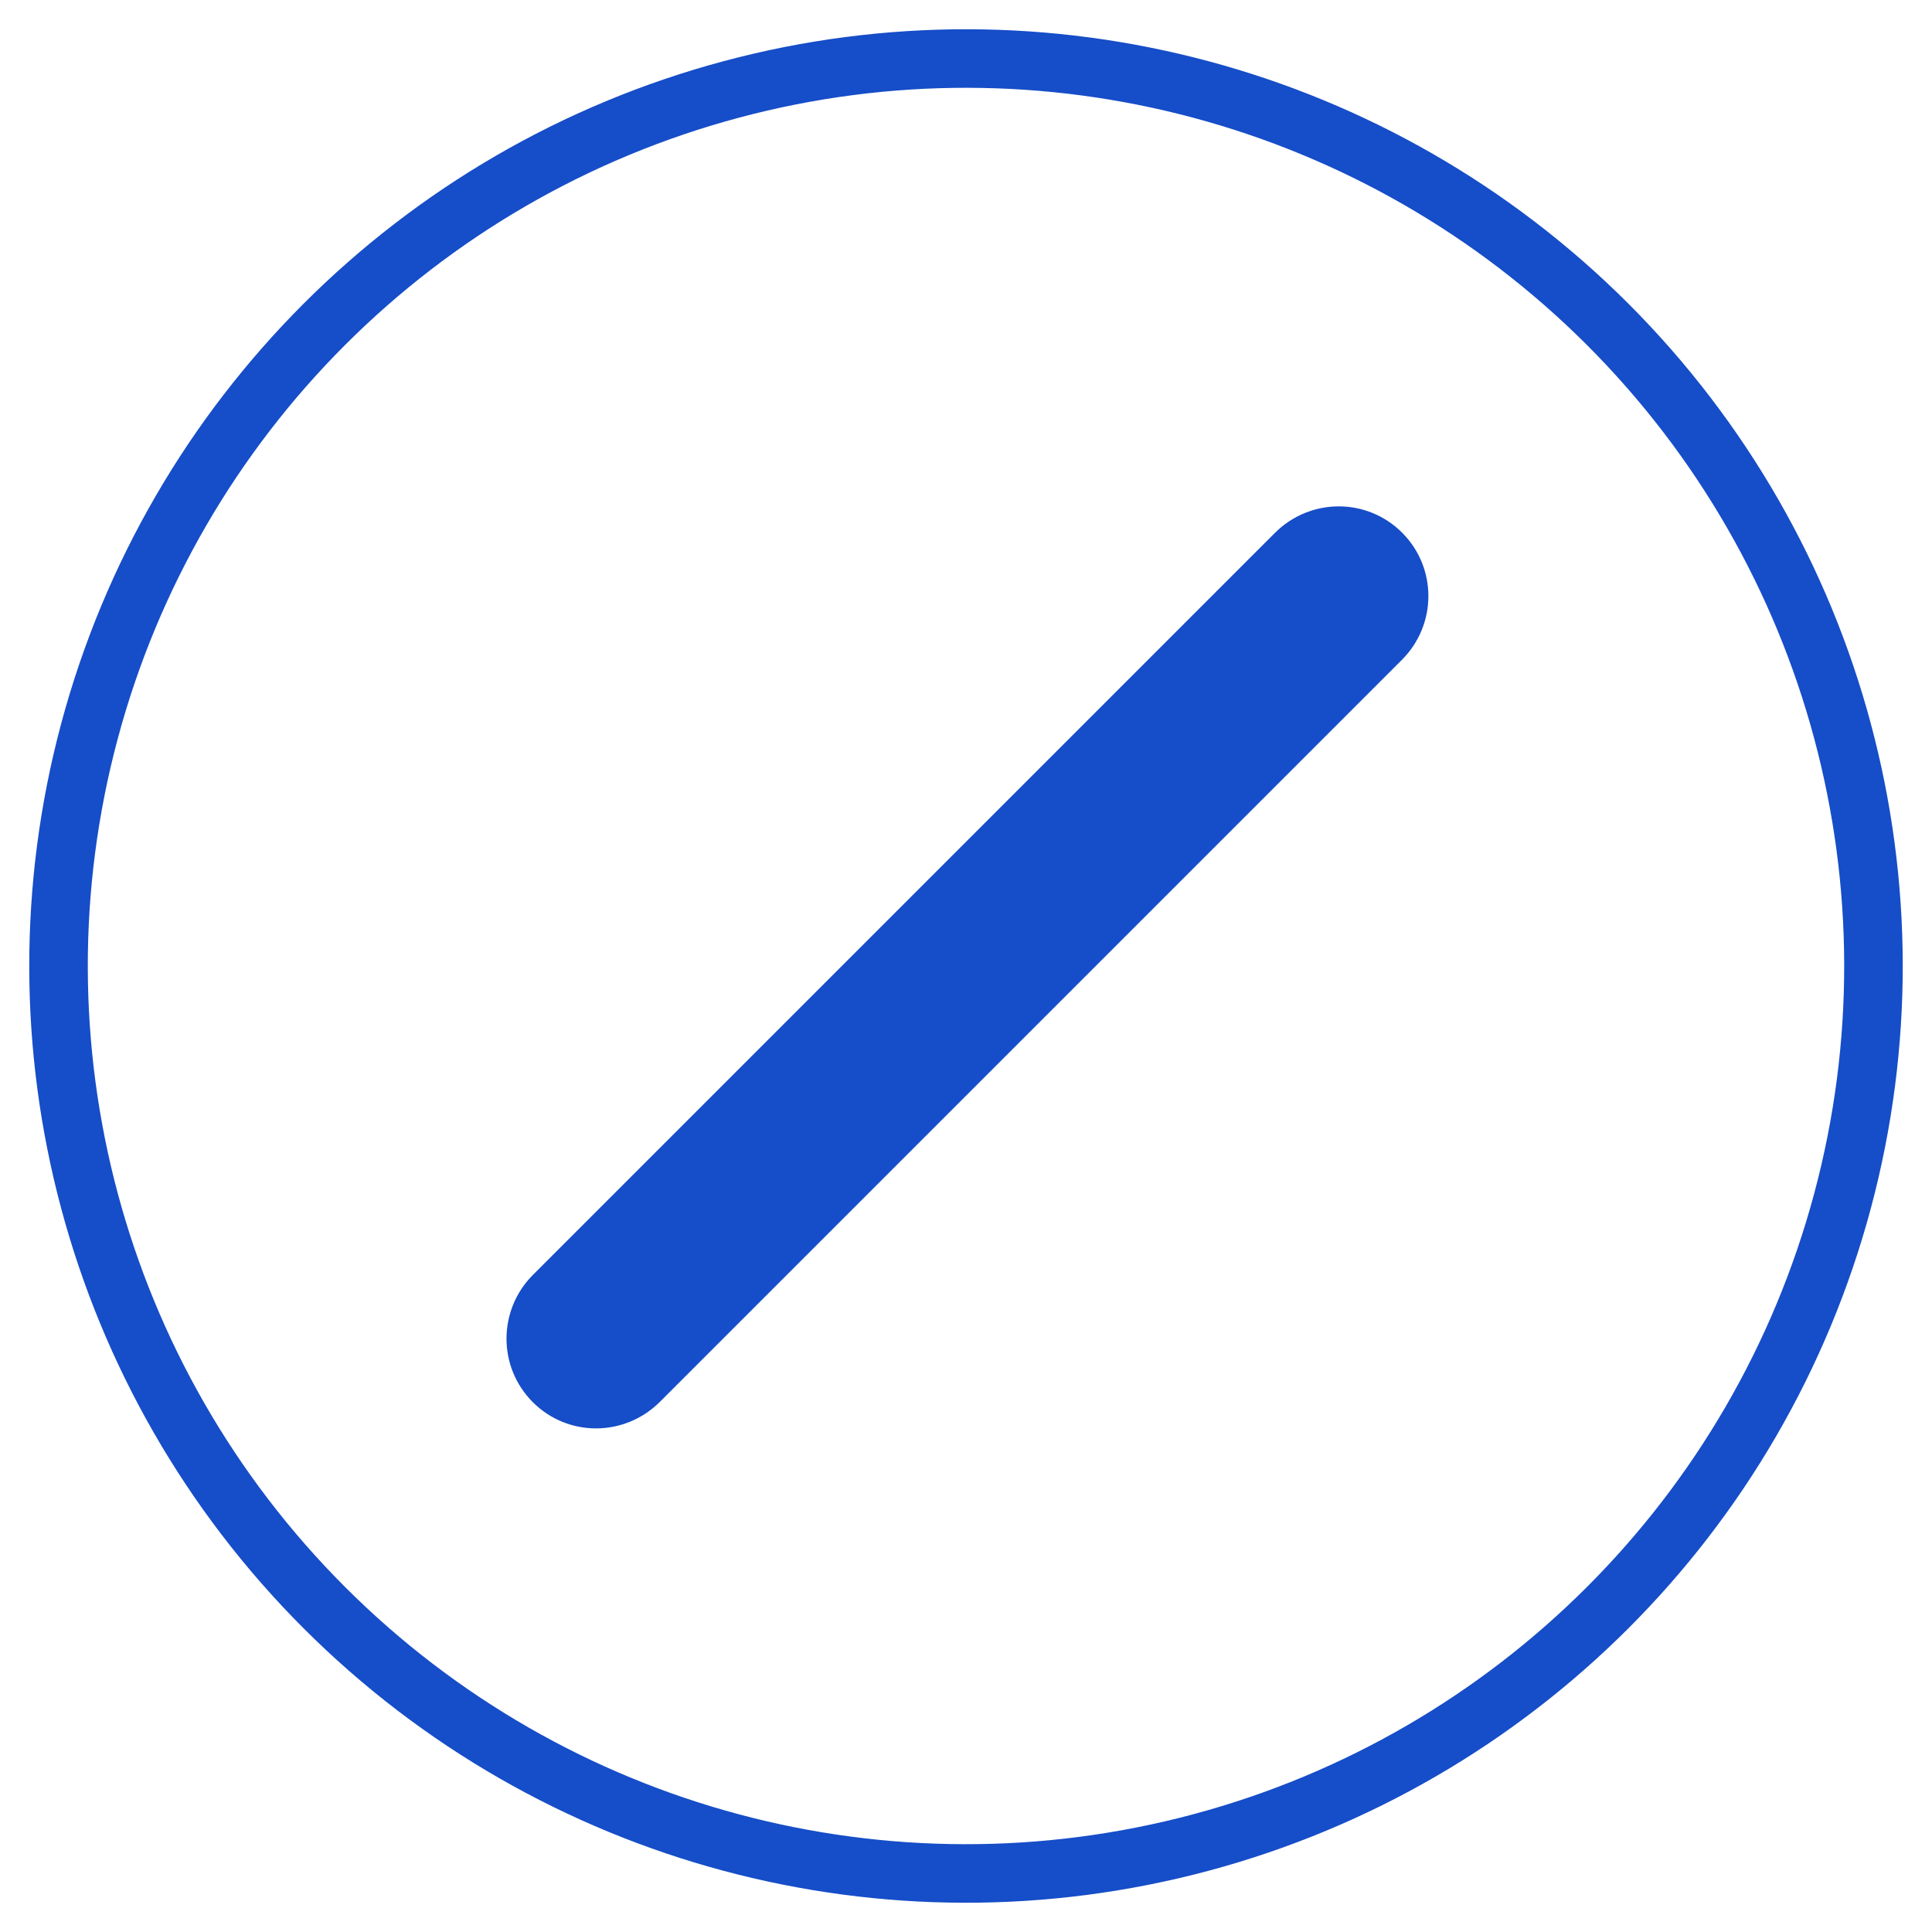 <?xml version="1.0" encoding="utf-8"?>
<!-- Generator: Adobe Illustrator 15.0.0, SVG Export Plug-In . SVG Version: 6.00 Build 0)  -->
<!DOCTYPE svg PUBLIC "-//W3C//DTD SVG 1.1//EN" "http://www.w3.org/Graphics/SVG/1.1/DTD/svg11.dtd">
<svg version="1.1" id="Layer_1" xmlns="http://www.w3.org/2000/svg" xmlns:xlink="http://www.w3.org/1999/xlink" x="0px" y="0px"
	 width="33px" height="33px" viewBox="0 0 33 33" enable-background="new 0 0 33 33" xml:space="preserve">
<g transform="rotate(-45 16.5 16.5)">
	<circle fill="none" stroke="#164DC8" cx="16.5" cy="16.5" r="15.5"/>
	<path fill="#164DC8" d="M6,16.535C6,15.687,6.689,15,7.541,15l17.919,0c0.85,0,1.541,0.68,1.541,1.534
		c0,0.848-0.688,1.534-1.541,1.533H7.54C6.69,18.067,5.999,17.387,6,16.535L6,16.535z"/>
</g>
</svg>
